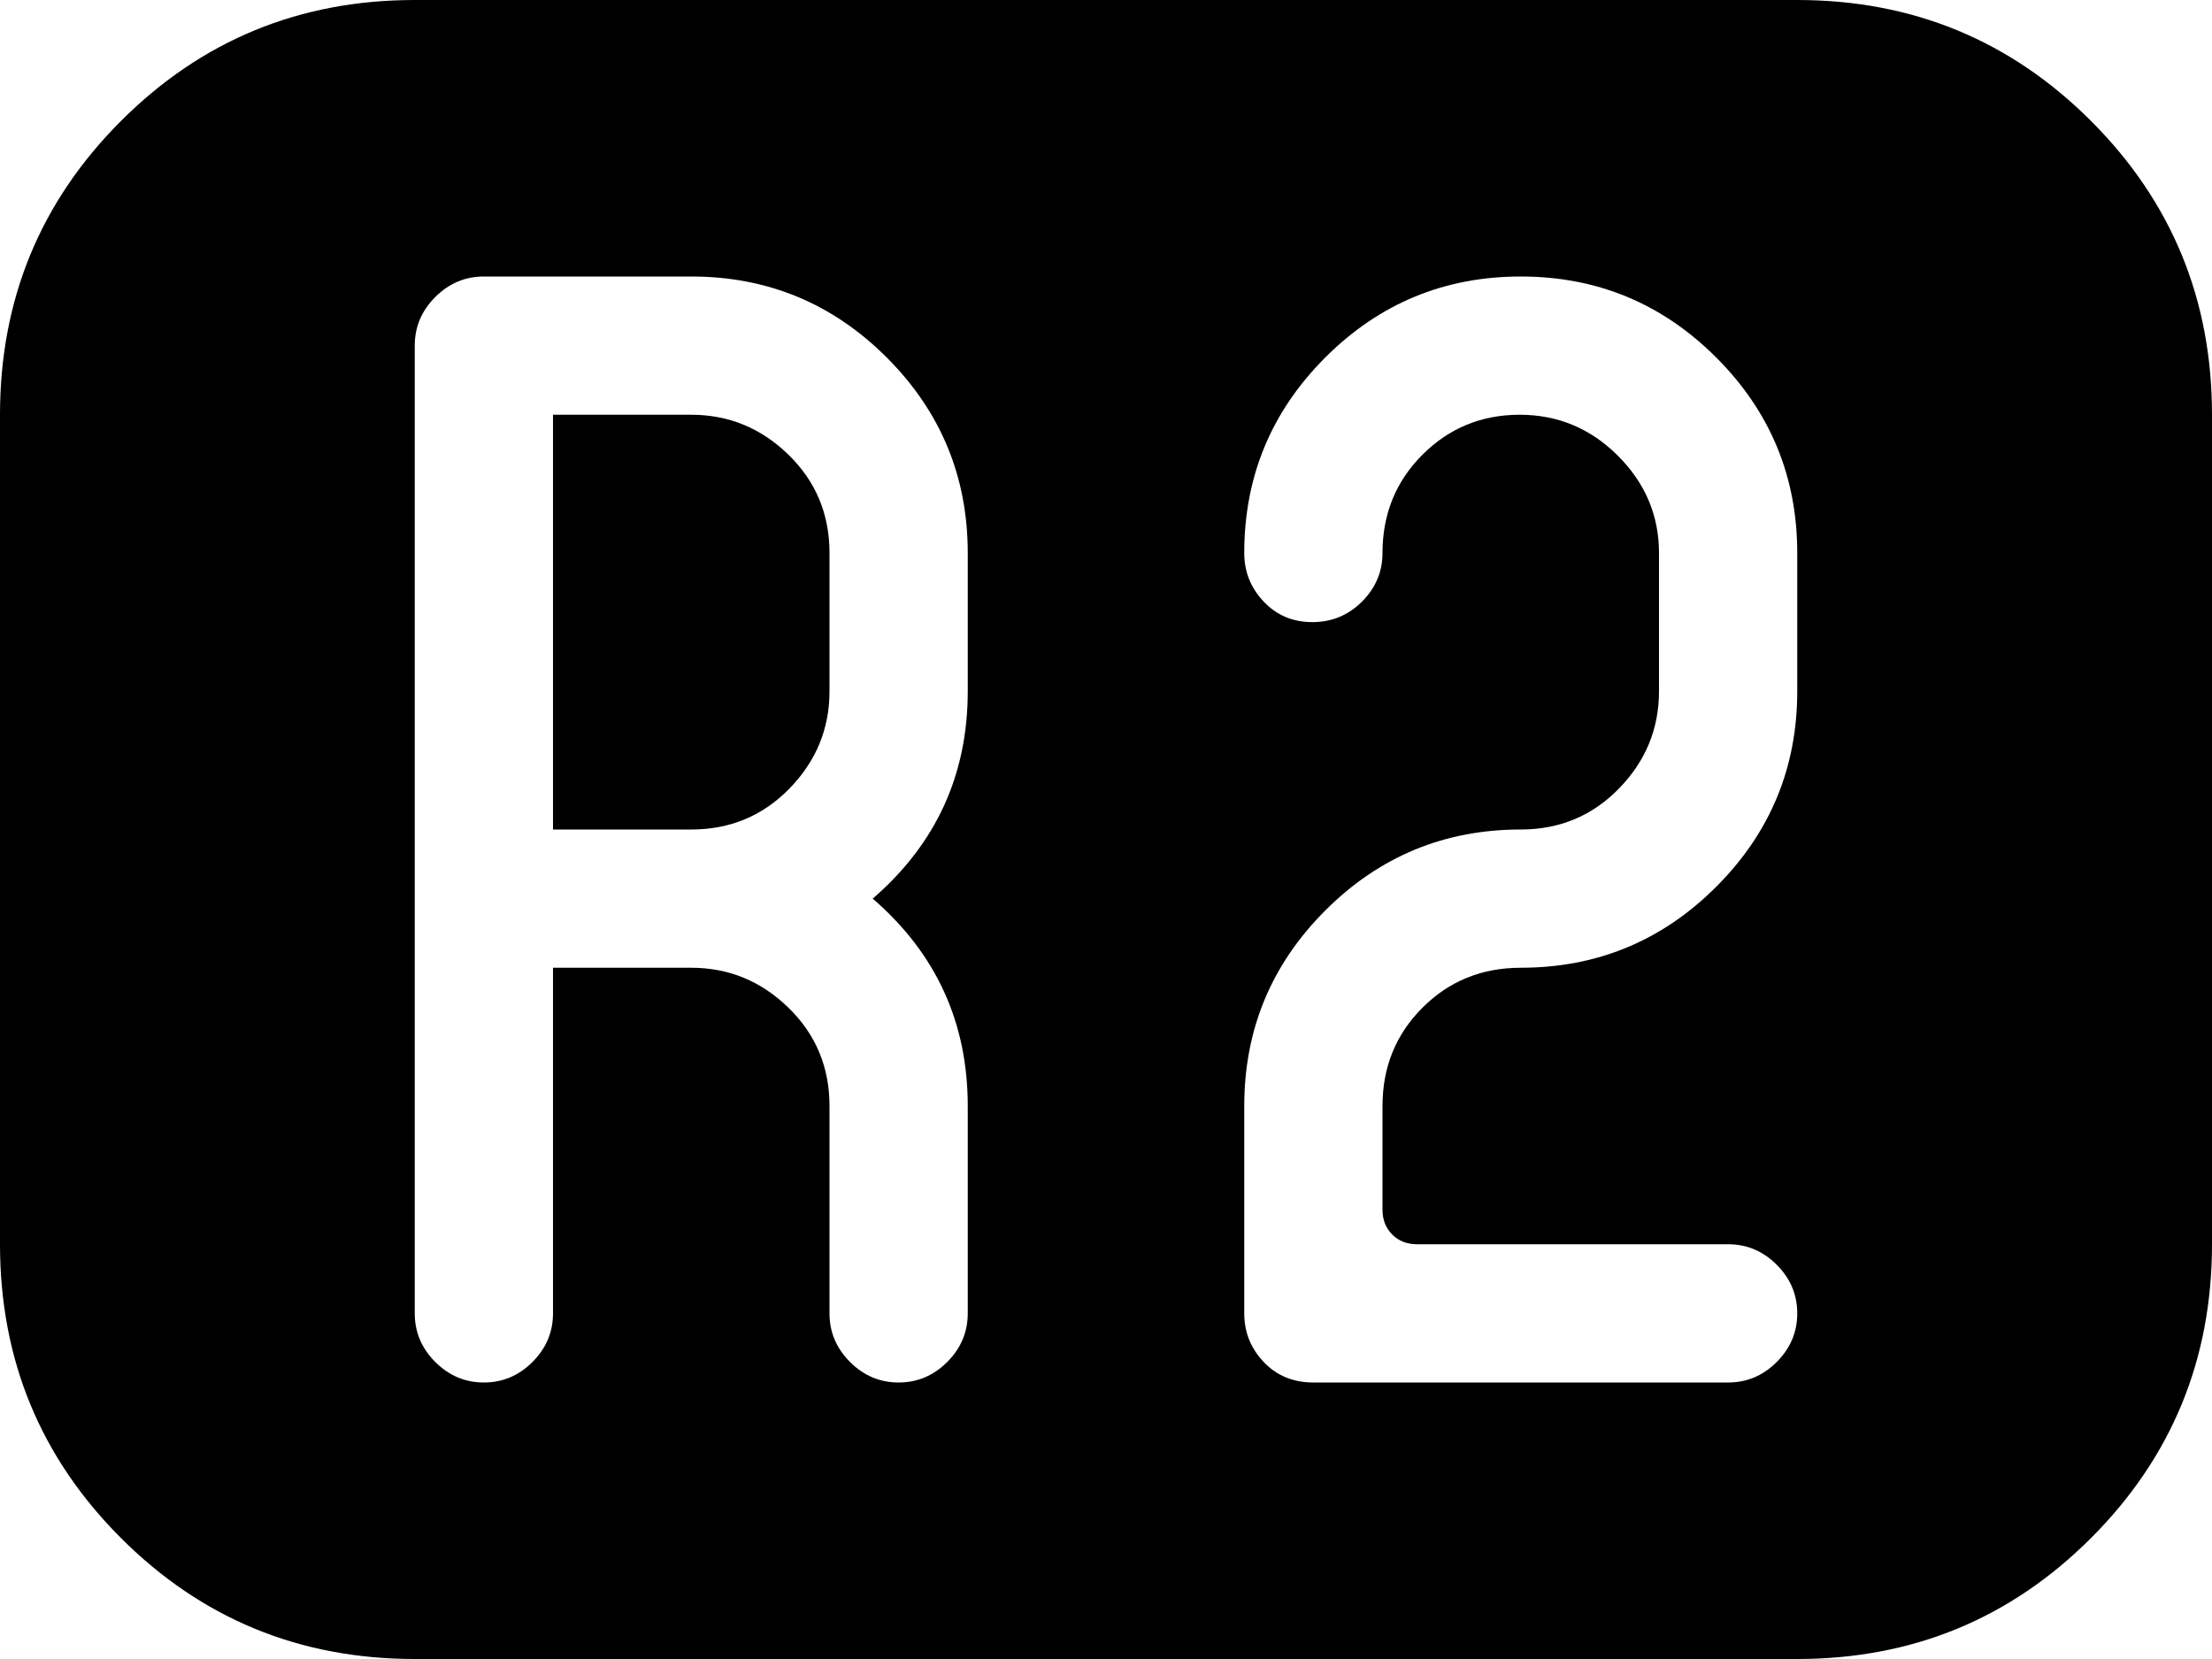 <svg xmlns="http://www.w3.org/2000/svg" width="3em" height="2.25em" viewBox="0 0 1024 768"><path fill="currentColor" d="M832 768H192q-80 0-136-56T0 576V192q0-80 56-136T192 0h640q80 0 136 56t56 136v384q0 80-56 136t-136 56M448 256q0-53-37.5-90.5T320 128h-96q-13 0-22.5 9.5T192 160v448q0 13 9.5 22.5T224 640t22.5-9.5T256 608V448h64q26 0 45 18.5t19 45.5v96q0 13 9.5 22.5T416 640t22.5-9.5T448 608v-96q0-58-44-96q44-38 44-96zm256 192q53 0 90.5-37.5T832 320v-64q0-53-37.5-90.5T704 128t-90.5 37.5T576 256q0 13 9 22.5t22.5 9.5t23-9.5T640 256q0-27 18.5-45.5t45-18.5t45.5 19t19 45v64q0 26-18.5 45T704 384q-53 0-90.5 37.5T576 512v96q0 13 9 22.5t23 9.5h192q13 0 22.5-9.5T832 608t-9.5-22.5T800 576H656q-7 0-11.5-4.5T640 560v-48q0-27 18.5-45.5T704 448m-384-64h-64V192h64q26 0 45 18.5t19 45.5v64q0 26-18.5 45T320 384"/></svg>